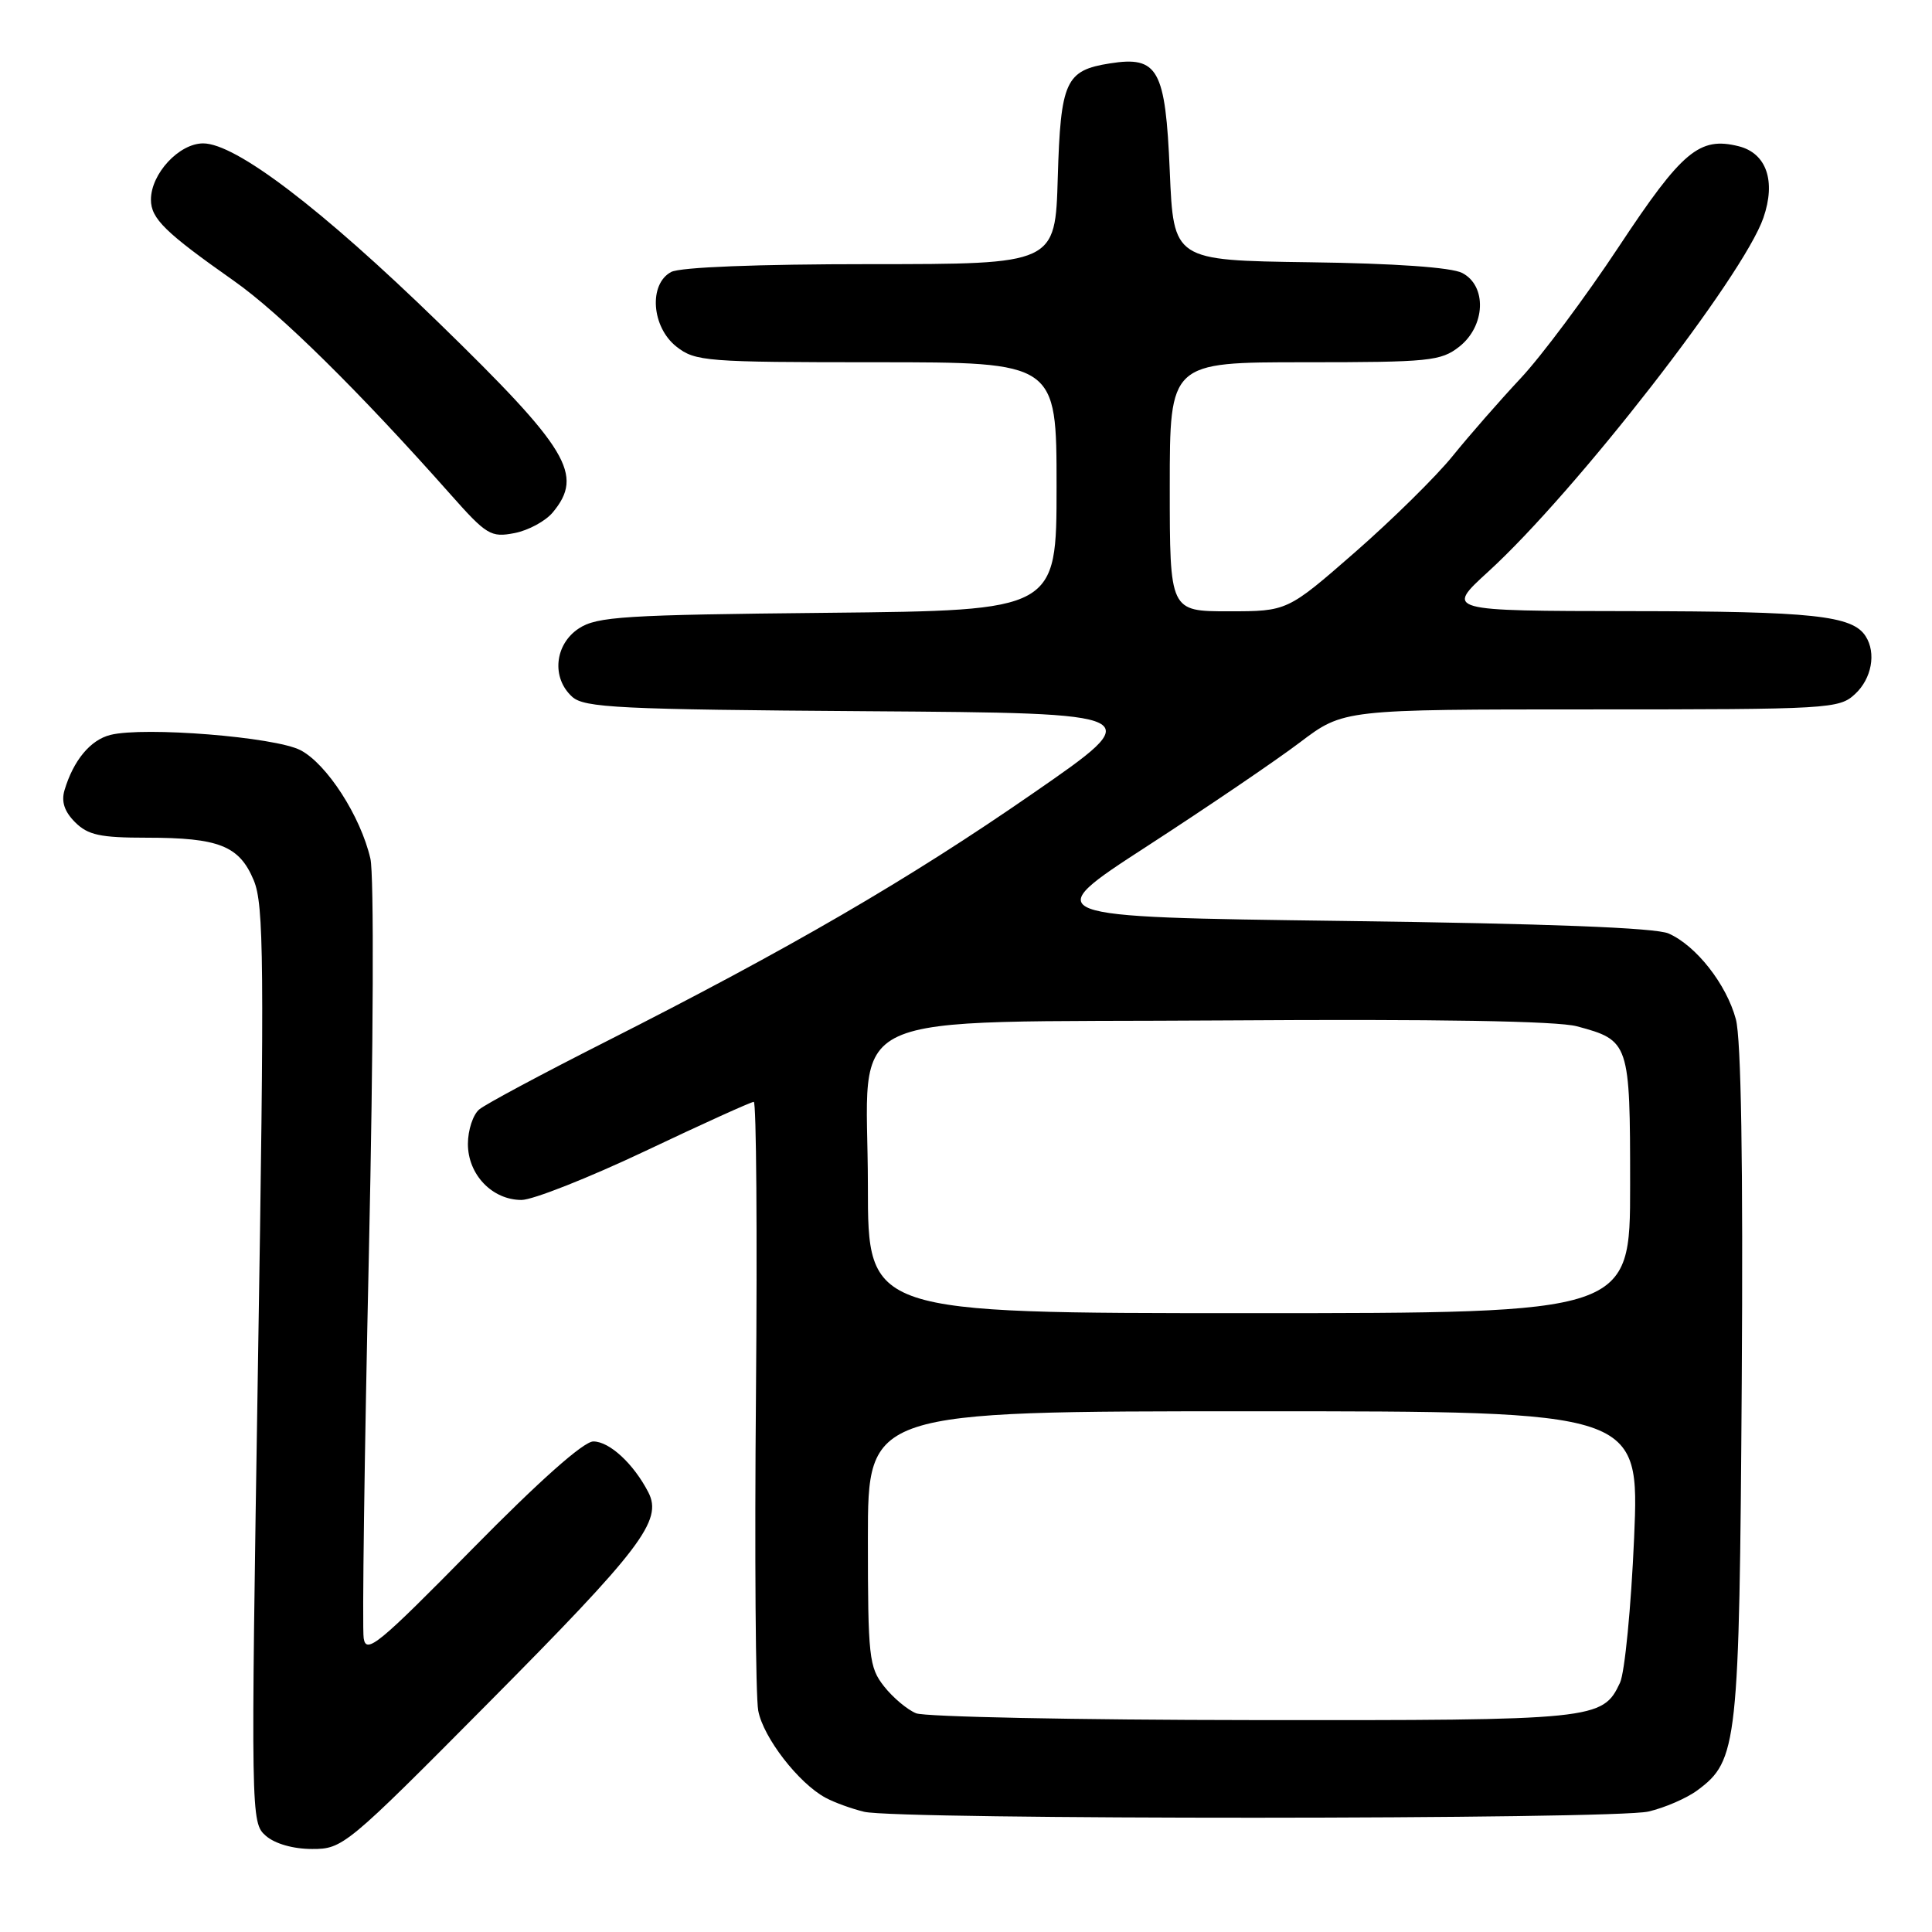 <?xml version="1.0" encoding="UTF-8" standalone="no"?>
<!DOCTYPE svg PUBLIC "-//W3C//DTD SVG 1.1//EN" "http://www.w3.org/Graphics/SVG/1.1/DTD/svg11.dtd" >
<svg xmlns="http://www.w3.org/2000/svg" xmlns:xlink="http://www.w3.org/1999/xlink" version="1.1" viewBox="0 0 256 256">
 <g >
 <path fill="currentColor"
d=" M 64.61 225.75 C 84.99 205.22 87.83 201.48 85.91 197.74 C 83.96 193.96 80.76 191.00 78.62 191.00 C 77.33 191.00 71.48 196.20 62.58 205.25 C 50.14 217.90 48.52 219.23 48.19 217.08 C 47.98 215.75 48.29 192.80 48.88 166.08 C 49.48 138.55 49.57 115.89 49.08 113.78 C 47.79 108.16 43.30 101.21 39.81 99.40 C 36.43 97.65 19.09 96.26 14.63 97.38 C 11.98 98.04 9.73 100.75 8.55 104.70 C 8.10 106.22 8.53 107.53 9.95 108.95 C 11.65 110.65 13.27 111.00 19.43 111.00 C 29.02 111.00 31.71 112.07 33.62 116.64 C 34.97 119.87 35.04 127.35 34.18 180.90 C 33.23 240.88 33.24 241.52 35.22 243.25 C 36.43 244.31 38.85 245.00 41.36 245.00 C 45.41 245.01 45.92 244.59 64.61 225.75 Z  M 218.42 240.04 C 220.58 239.54 223.51 238.27 224.92 237.22 C 230.25 233.27 230.47 231.26 230.79 183.25 C 230.98 154.16 230.71 137.65 230.01 135.05 C 228.76 130.41 224.75 125.30 221.09 123.69 C 219.36 122.93 205.01 122.38 178.02 122.03 C 137.54 121.50 137.54 121.50 152.02 112.11 C 159.98 106.95 169.09 100.76 172.26 98.36 C 178.02 94.00 178.02 94.00 210.82 94.00 C 242.45 94.00 243.70 93.93 245.81 91.96 C 248.01 89.92 248.63 86.53 247.21 84.31 C 245.47 81.56 240.21 81.00 216.18 80.98 C 191.50 80.95 191.50 80.95 197.22 75.73 C 208.79 65.16 230.99 36.60 233.66 28.86 C 235.34 23.99 234.07 20.31 230.39 19.38 C 225.19 18.08 222.90 19.99 214.52 32.66 C 210.11 39.33 204.24 47.20 201.48 50.14 C 198.72 53.09 194.67 57.72 192.48 60.43 C 190.29 63.14 184.47 68.87 179.54 73.18 C 170.58 81.00 170.58 81.00 162.79 81.00 C 155.00 81.00 155.00 81.00 155.00 64.50 C 155.00 48.00 155.00 48.00 172.87 48.00 C 189.42 48.00 190.92 47.85 193.37 45.93 C 196.84 43.19 197.05 37.88 193.75 36.17 C 192.33 35.43 184.83 34.90 173.50 34.75 C 155.50 34.50 155.50 34.50 155.00 22.67 C 154.43 9.16 153.45 7.39 147.07 8.40 C 141.19 9.32 140.54 10.75 140.16 23.53 C 139.83 35.00 139.83 35.00 115.35 35.00 C 100.39 35.00 90.12 35.40 88.93 36.04 C 85.93 37.64 86.33 43.33 89.63 45.93 C 92.13 47.89 93.51 48.00 116.13 48.00 C 140.00 48.00 140.00 48.00 140.00 64.45 C 140.00 80.89 140.00 80.89 109.70 81.20 C 82.70 81.47 79.11 81.69 76.70 83.27 C 73.48 85.39 73.05 89.83 75.82 92.33 C 77.42 93.78 81.98 94.01 114.93 94.24 C 152.23 94.50 152.23 94.50 136.86 105.13 C 120.40 116.53 104.64 125.69 80.28 138.02 C 71.88 142.27 64.33 146.31 63.51 147.00 C 62.68 147.68 62.00 149.75 62.00 151.58 C 62.00 155.64 65.22 159.00 69.10 159.00 C 70.60 159.00 78.00 156.07 85.54 152.50 C 93.08 148.92 99.53 146.00 99.88 146.00 C 100.22 146.00 100.35 163.39 100.17 184.65 C 99.98 205.91 100.12 224.82 100.47 226.67 C 101.13 230.23 105.83 236.30 109.39 238.21 C 110.55 238.84 112.85 239.67 114.50 240.07 C 118.91 241.14 213.82 241.11 218.42 240.04 Z  M 73.25 67.89 C 77.39 62.90 75.35 59.52 58.14 42.77 C 42.57 27.63 31.23 19.00 26.92 19.00 C 23.73 19.00 20.00 23.02 20.00 26.46 C 20.00 28.97 21.89 30.81 31.00 37.22 C 37.08 41.49 47.59 51.86 59.66 65.47 C 64.47 70.90 65.04 71.24 68.16 70.64 C 70.00 70.29 72.29 69.05 73.25 67.89 Z  M 121.39 227.02 C 120.23 226.55 118.31 224.94 117.14 223.45 C 115.15 220.92 115.00 219.58 115.00 203.87 C 115.00 187.00 115.00 187.00 166.12 187.00 C 217.24 187.00 217.24 187.00 216.53 203.75 C 216.13 212.96 215.29 221.61 214.66 222.97 C 212.36 227.88 211.48 227.97 166.00 227.92 C 142.62 227.90 122.55 227.49 121.39 227.02 Z  M 115.00 157.17 C 115.00 133.18 109.83 135.57 162.57 135.21 C 190.40 135.02 206.35 135.29 208.95 135.99 C 215.91 137.86 216.00 138.12 216.00 157.07 C 216.00 174.00 216.00 174.00 165.50 174.00 C 115.00 174.00 115.00 174.00 115.00 157.17 Z "/>
</g>
</svg>